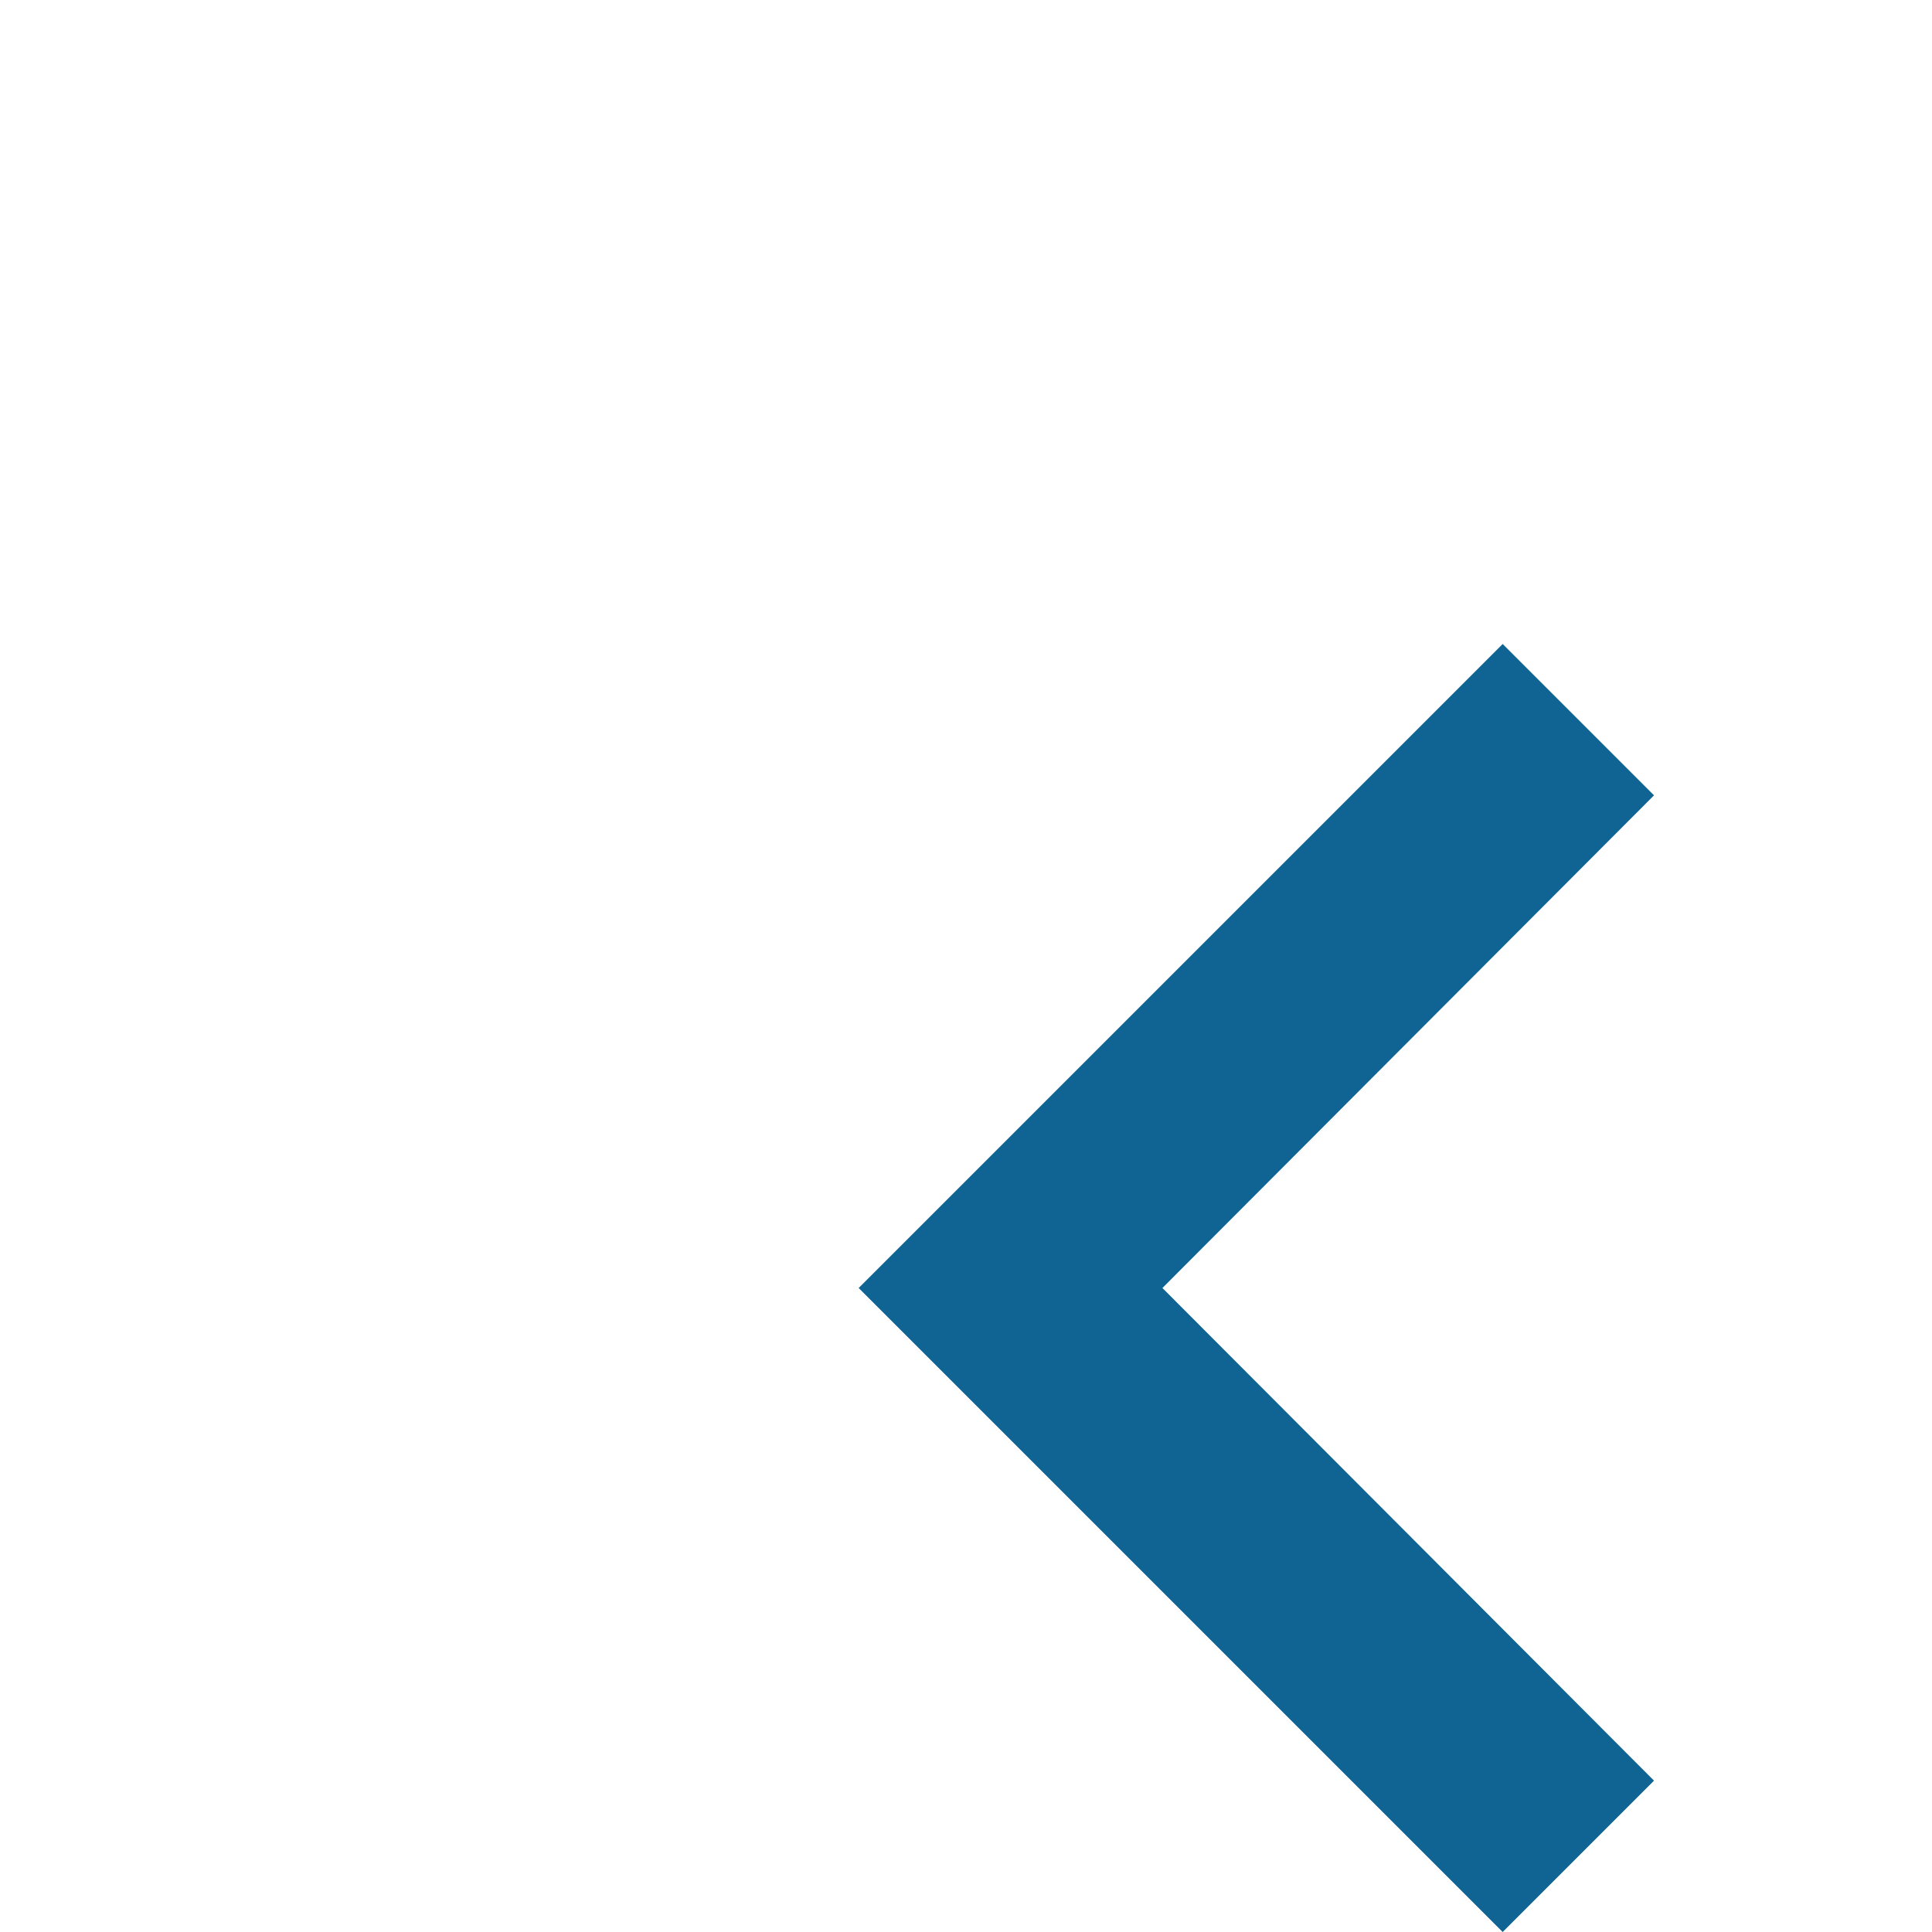 <svg xmlns="http://www.w3.org/2000/svg" fill="#0f6493" height="18" viewBox="0 0 18 18" width="18">
    <path d="M15.41 7.41L14 6l-6 6 6 6 1.41-1.41L10.83 12z"/>
    <path d="M0 0h24v24H0z" fill="none"/>
</svg>